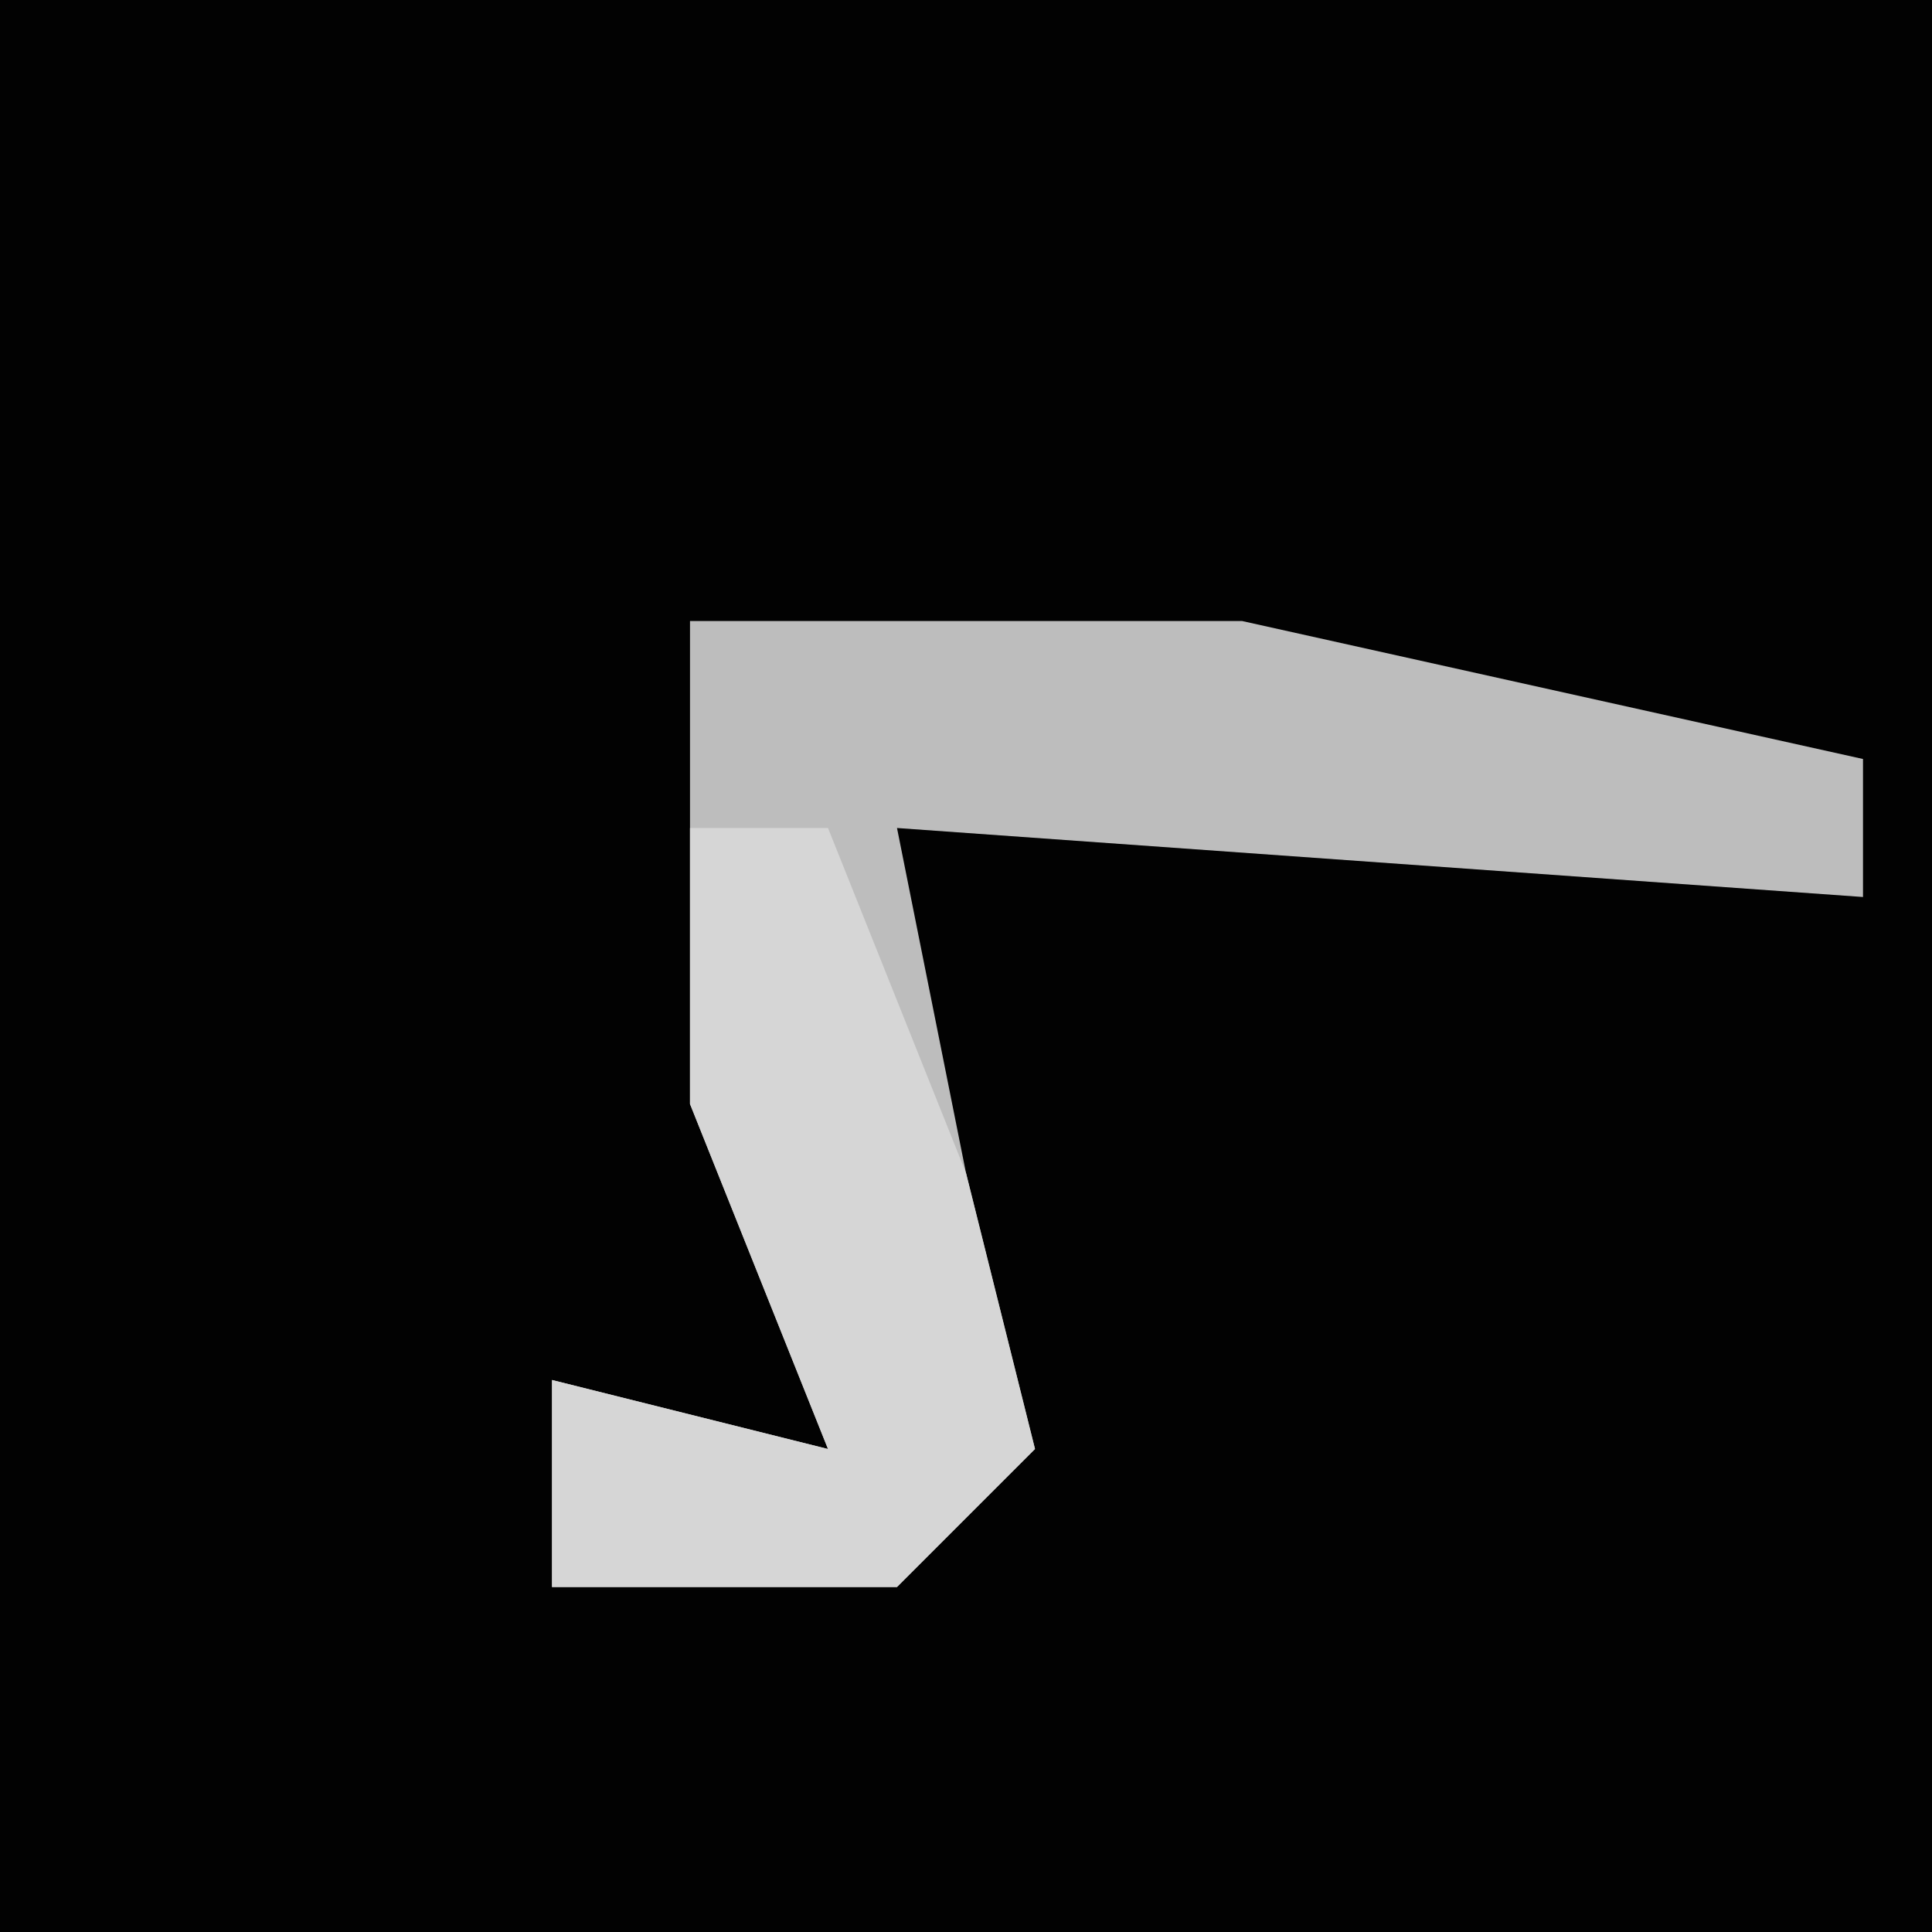 <?xml version="1.0" encoding="UTF-8"?>
<svg version="1.1" xmlns="http://www.w3.org/2000/svg" width="28" height="28">
<path d="M0,0 L28,0 L28,28 L0,28 Z " fill="#020202" transform="translate(0,0)"/>
<path d="M0,0 L8,0 L17,2 L17,4 L3,3 L4,8 L5,12 L3,14 L-2,14 L-2,11 L2,12 L0,7 Z " fill="#BDBDBD" transform="translate(10,9)"/>
<path d="M0,0 L2,0 L4,5 L5,9 L3,11 L-2,11 L-2,8 L2,9 L0,4 Z " fill="#D6D6D6" transform="translate(10,12)"/>
</svg>
